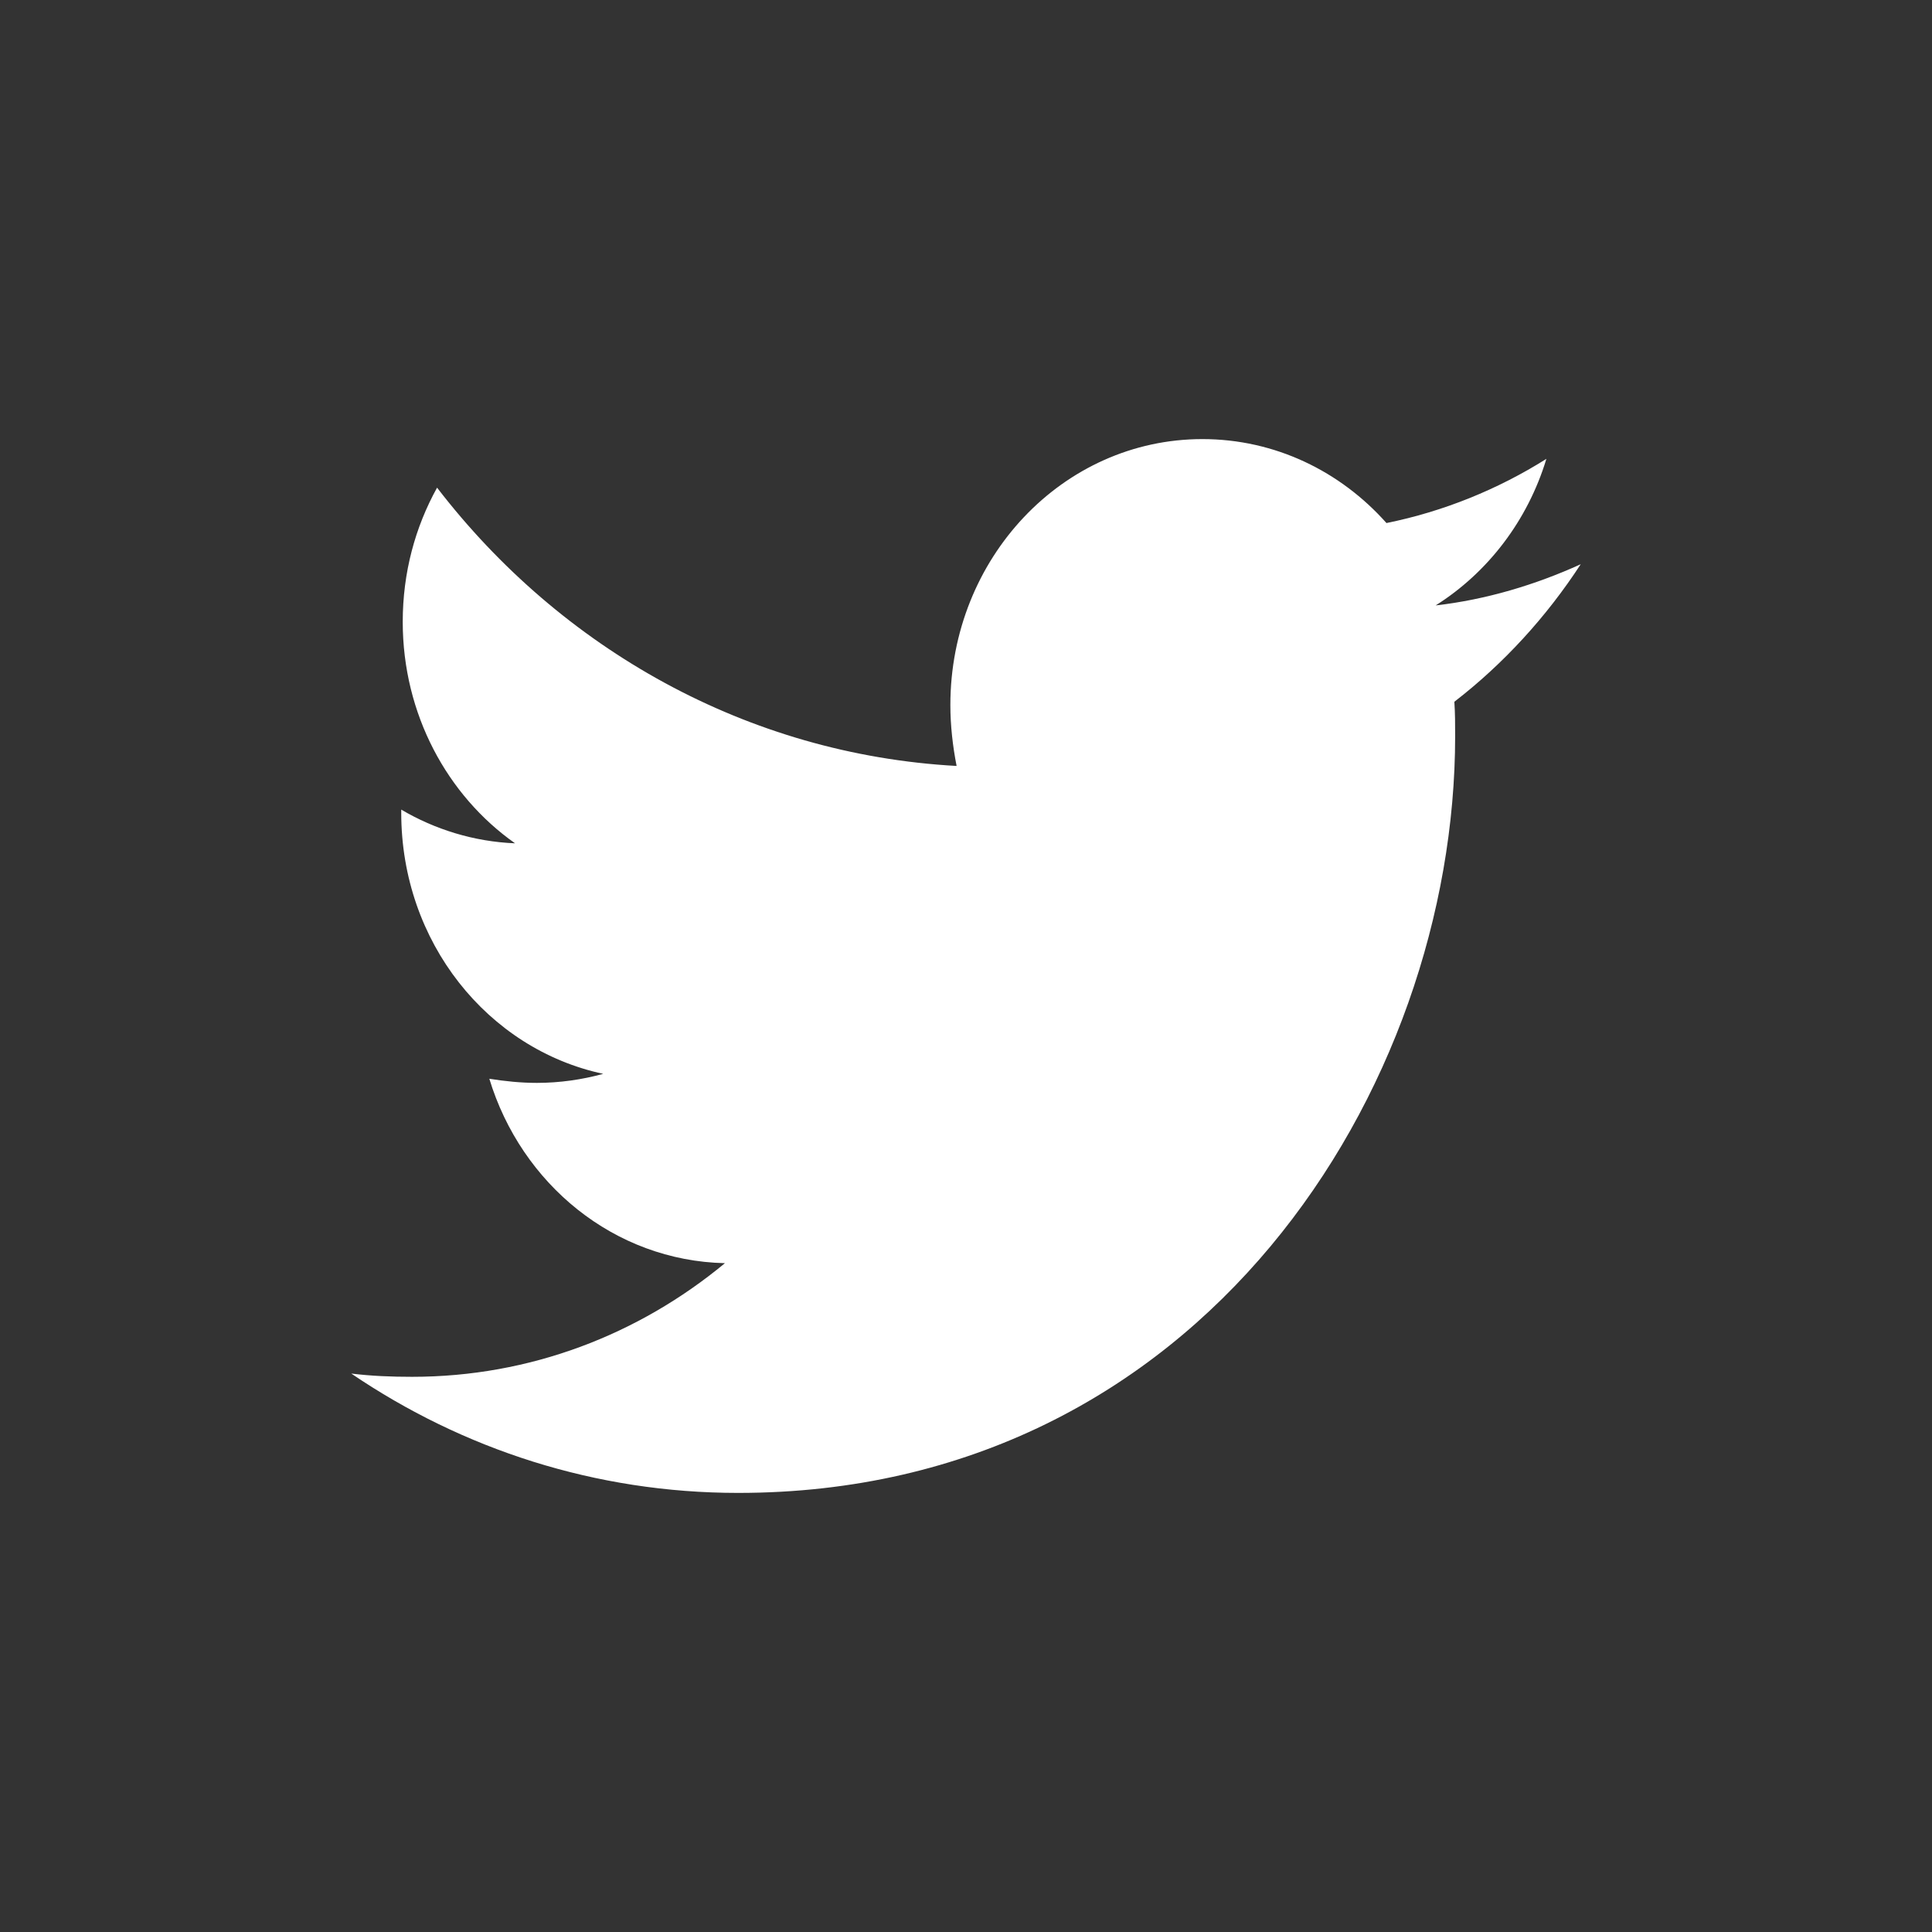 <svg width="22" height="22" viewBox="0 0 22 22" fill="none" xmlns="http://www.w3.org/2000/svg">
<rect x="0" y="0" width="22" height="22" fill="#333333" stroke="none"/>
<path d="M16.561 7.991C16.57 8.122 16.57 8.253 16.57 8.384C16.57 12.387 13.683 17 8.406 17C6.78 17 5.27 16.503 4 15.641C4.231 15.669 4.453 15.678 4.693 15.678C6.034 15.678 7.269 15.2 8.255 14.384C6.994 14.356 5.937 13.484 5.572 12.284C5.75 12.312 5.928 12.331 6.114 12.331C6.372 12.331 6.629 12.294 6.869 12.228C5.555 11.947 4.569 10.728 4.569 9.256V9.219C4.95 9.444 5.395 9.584 5.865 9.603C5.093 9.059 4.586 8.131 4.586 7.081C4.586 6.519 4.728 6.003 4.977 5.553C6.39 7.391 8.513 8.591 10.893 8.722C10.849 8.497 10.822 8.263 10.822 8.028C10.822 6.359 12.101 5 13.692 5C14.518 5 15.264 5.366 15.788 5.956C16.436 5.825 17.058 5.572 17.609 5.225C17.396 5.928 16.943 6.519 16.348 6.894C16.925 6.828 17.485 6.659 18 6.425C17.609 7.025 17.121 7.559 16.561 7.991V7.991Z" fill="white"/>
</svg>
